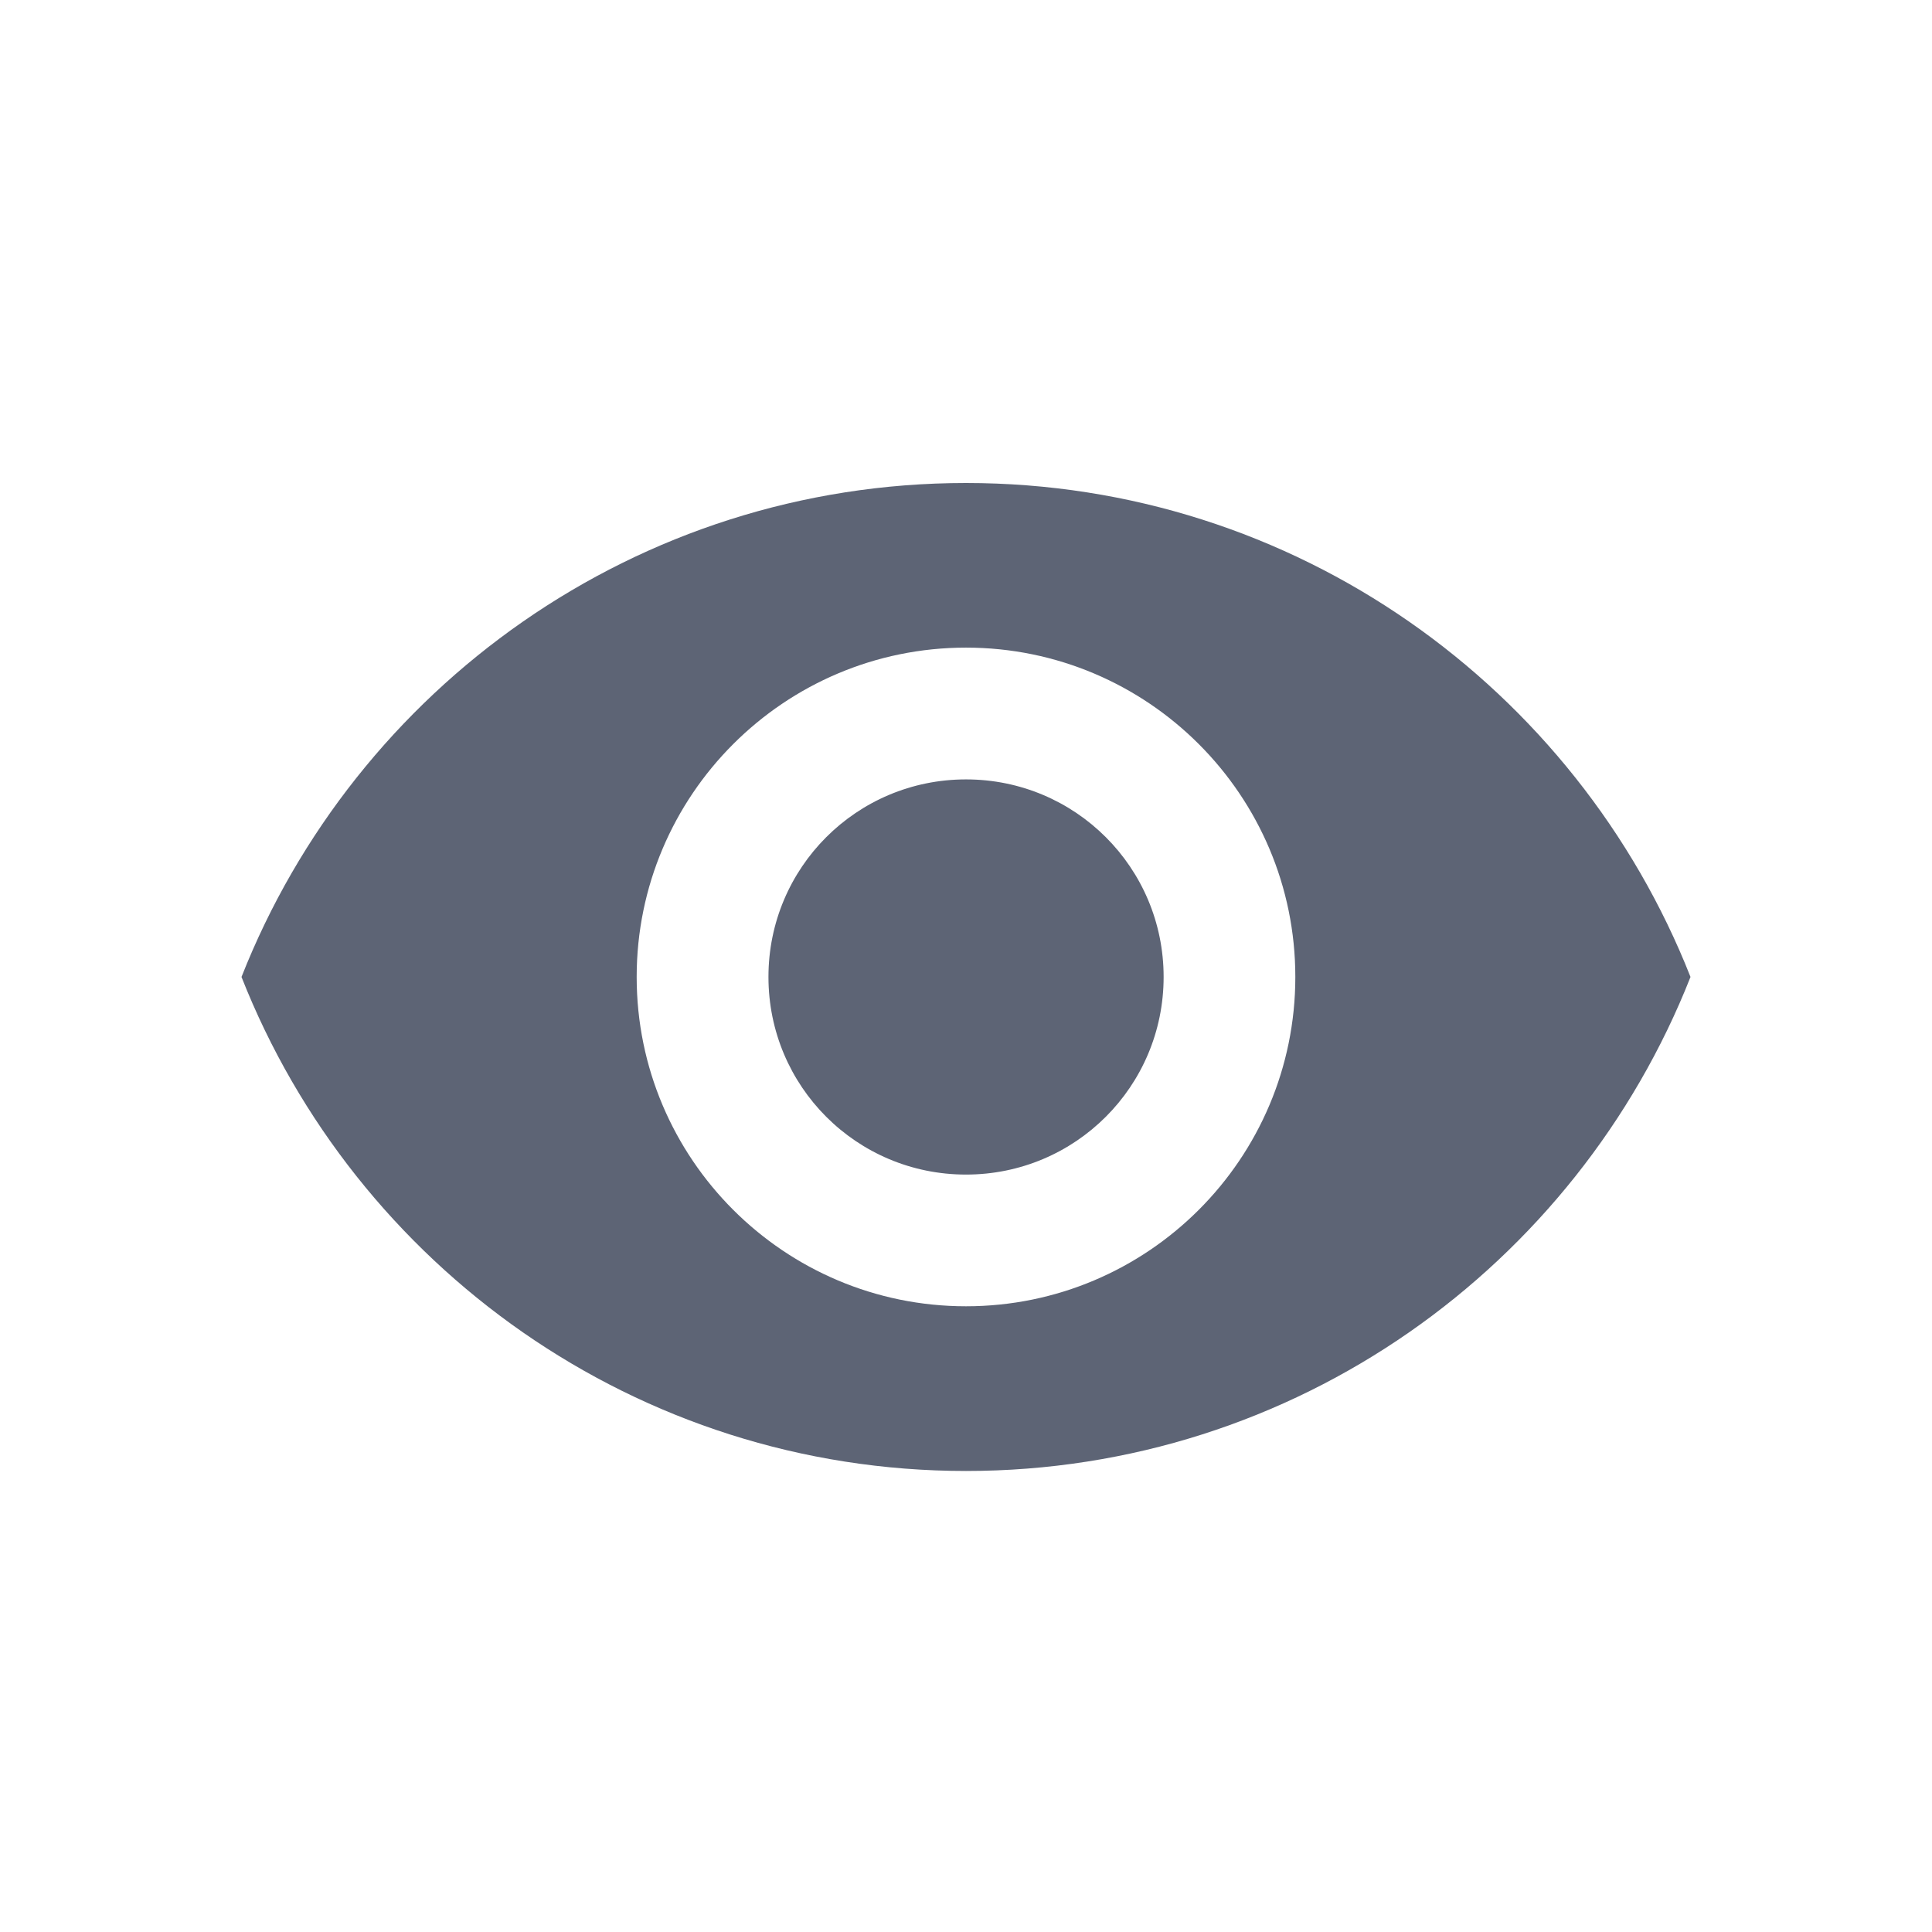 <svg width="24" height="24" viewBox="0 0 24 24" fill="none" xmlns="http://www.w3.org/2000/svg">
<path fill-rule="evenodd" clip-rule="evenodd" d="M12 6C7.909 6 4.415 8.545 3 12.136C4.415 15.728 7.909 18.273 12 18.273C16.091 18.273 19.584 15.728 21 12.136C19.584 8.545 16.091 6 12 6ZM12 16.227C9.742 16.227 7.909 14.395 7.909 12.136C7.909 9.878 9.742 8.045 12 8.045C14.258 8.045 16.091 9.878 16.091 12.136C16.091 14.395 14.258 16.227 12 16.227ZM12 9.682C10.642 9.682 9.546 10.778 9.546 12.136C9.546 13.495 10.642 14.591 12 14.591C13.358 14.591 14.455 13.495 14.455 12.136C14.455 10.778 13.358 9.682 12 9.682Z" fill="#5D6475"/>
</svg>
